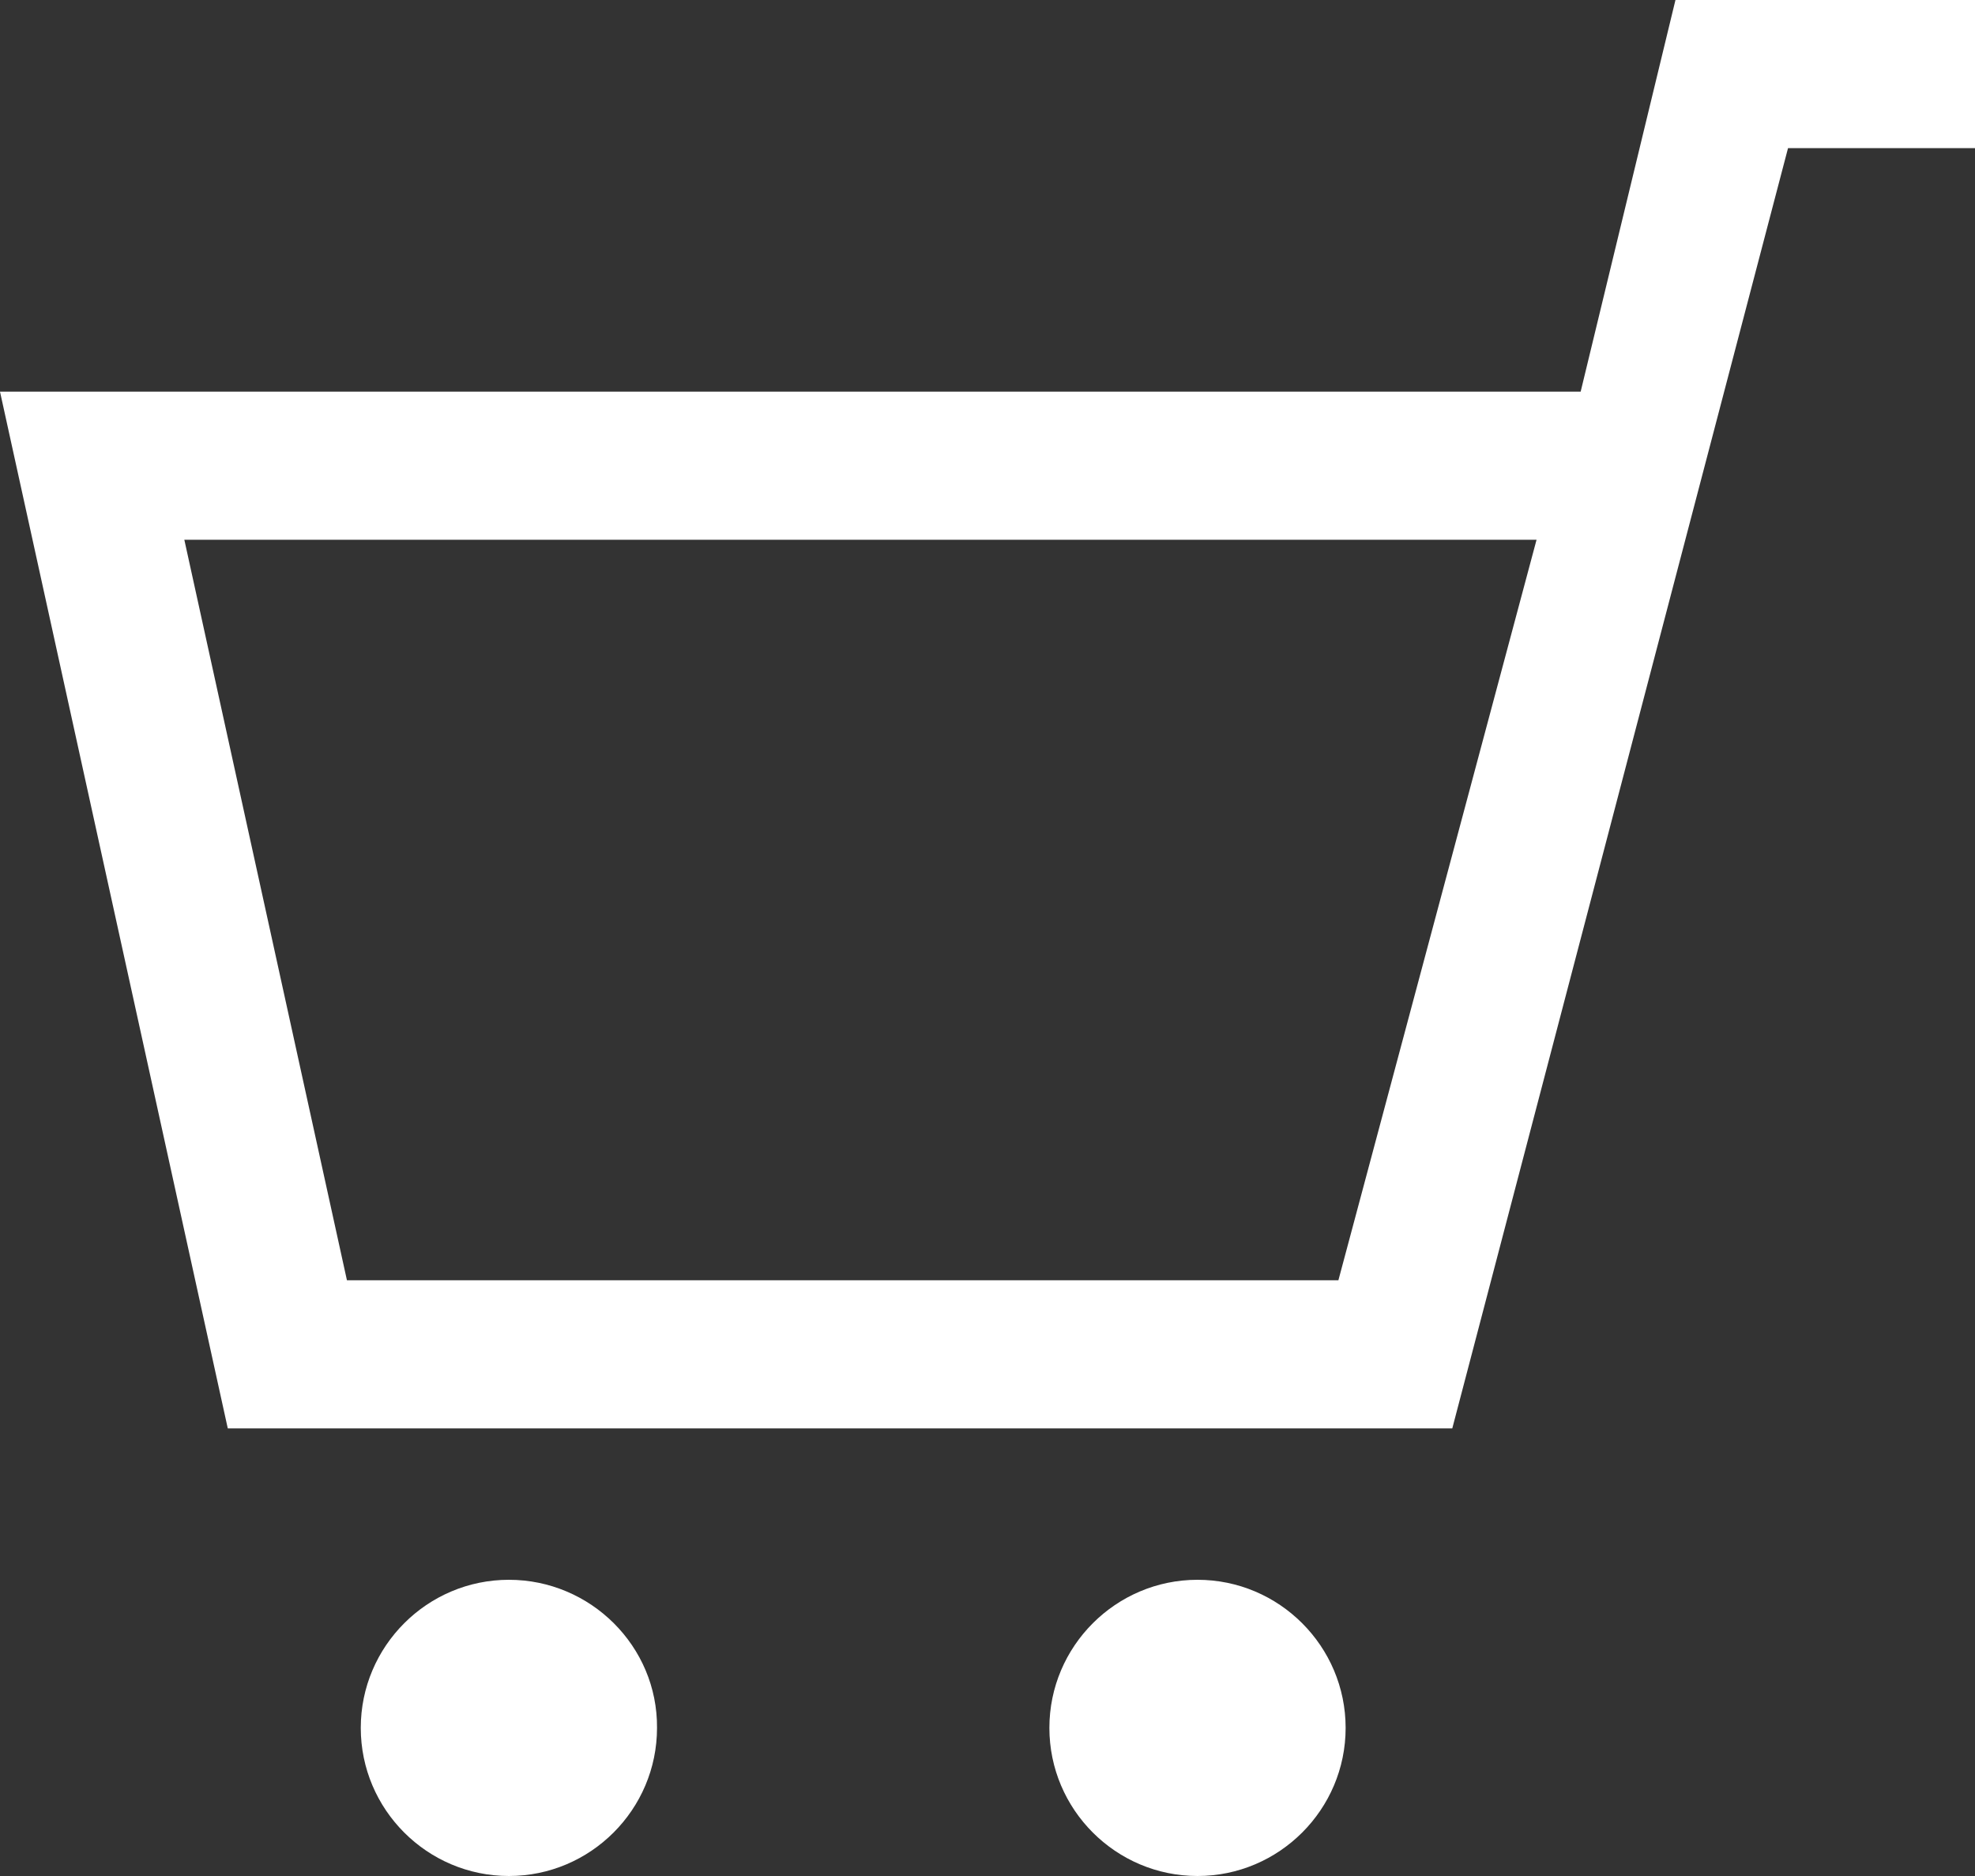 <?xml version="1.0" encoding="utf-8"?>
<!-- Generator: Adobe Illustrator 26.0.2, SVG Export Plug-In . SVG Version: 6.00 Build 0)  -->
<svg version="1.1" id="圖層_1" xmlns="http://www.w3.org/2000/svg" xmlns:xlink="http://www.w3.org/1999/xlink" x="0px" y="0px"
	 viewBox="0 0 30 28.5" style="enable-background:new 0 0 30 28.5;" xml:space="preserve">
<rect x="0" y="0" width="30" height="28.5" fill="#333333" stroke="none"/>
<style type="text/css">
	.st0{fill:none;}
	.st1{fill:#FFFFFF;}
	.st2{fill-rule:evenodd;clip-rule:evenodd;fill:#FFFFFF;}
</style>
<g>
	<g>
		<polygon class="st0" points="5.27,19.45 20.33,19.45 23.34,8.2 2.8,8.2 		"/>
		<path class="st1" d="M25.45,0l-1.44,5.95H0L3.46,21.7h18.6l5.1-19.45H30V0H25.45z M20.33,19.45H5.27L2.8,8.2h20.54L20.33,19.45z"
			/>
	</g>
	<g>
		<g>
			<path class="st2" d="M7.73,24c-1.24,0-2.25,1.01-2.25,2.25c0,1.24,1.01,2.25,2.25,2.25s2.25-1.01,2.25-2.25
				C9.99,25.01,8.97,24,7.73,24z M18.19,24c-1.24,0-2.25,1.01-2.25,2.25c0,1.24,1.01,2.25,2.25,2.25s2.25-1.01,2.25-2.25
				C20.44,25.01,19.43,24,18.19,24z"/>
		</g>
	</g>
</g>
</svg>
